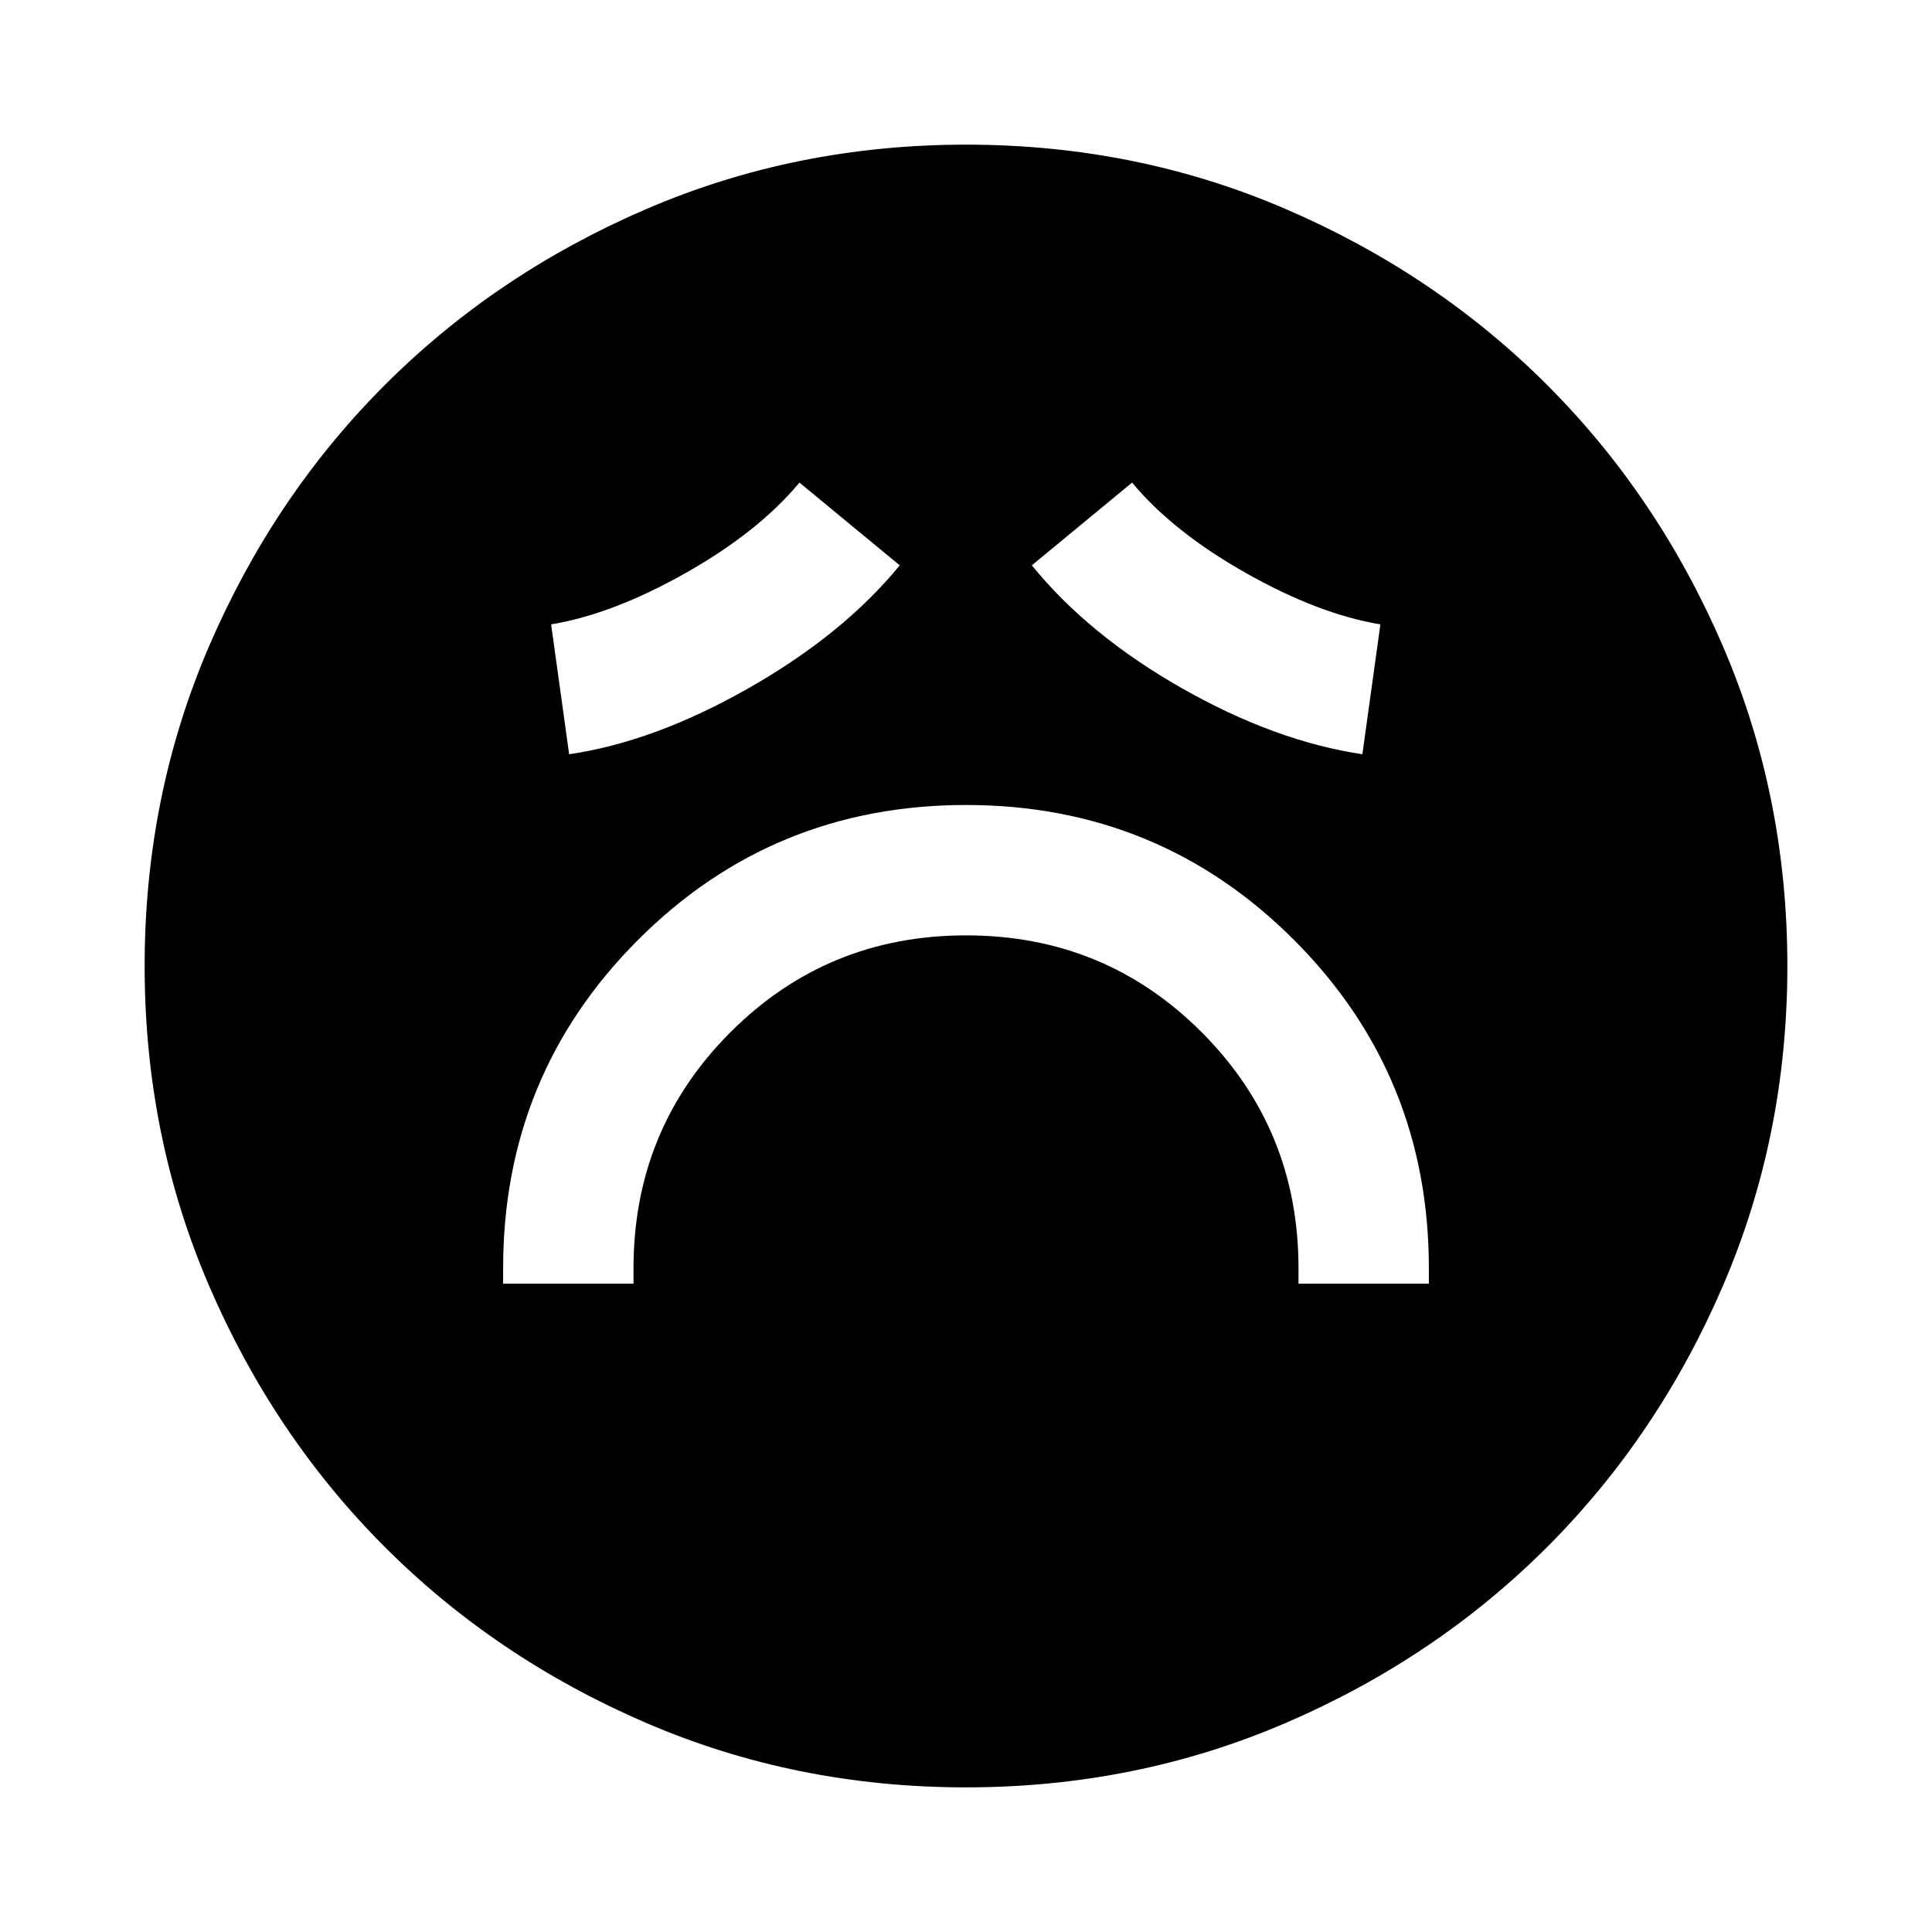 <svg xmlns="http://www.w3.org/2000/svg" height="24" viewBox="0 -960 960 960" width="24"><path d="M250-322.15h64.78v-7.61q0-69.1 48.13-117.28 48.12-48.18 117.15-48.18t117.09 48.18q48.07 48.18 48.07 117.28v7.61H710v-7.61q0-96.1-67-163.17T480-560q-96 0-163 67.07t-67 163.17v7.61Zm32.8-263.07q42.34-6.17 89.33-32.92 46.98-26.75 74.94-60.95l-49.83-41.11q-20.42 24.54-56.67 44.99-36.24 20.45-66.72 25.45l8.95 64.54Zm394.16 0 8.95-64.54q-30.48-5-66.72-25.45-36.25-20.45-56.67-44.99l-49.82 41.11q28.19 34.68 74.53 61.04 46.34 26.35 89.73 32.83ZM479.98-71.87q-84.65 0-159.09-32.1-74.43-32.1-129.63-87.29-55.19-55.2-87.29-129.65-32.1-74.46-32.1-159.11 0-84.65 32.1-159.09 32.1-74.43 87.29-129.63 55.2-55.19 129.65-87.29 74.46-32.1 159.11-32.1 84.65 0 159.09 32.1 74.43 32.1 129.63 87.29 55.19 55.2 87.29 129.65 32.1 74.46 32.1 159.11 0 84.65-32.1 159.09-32.1 74.43-87.29 129.63-55.2 55.19-129.65 87.29-74.46 32.1-159.11 32.1Z"/></svg>